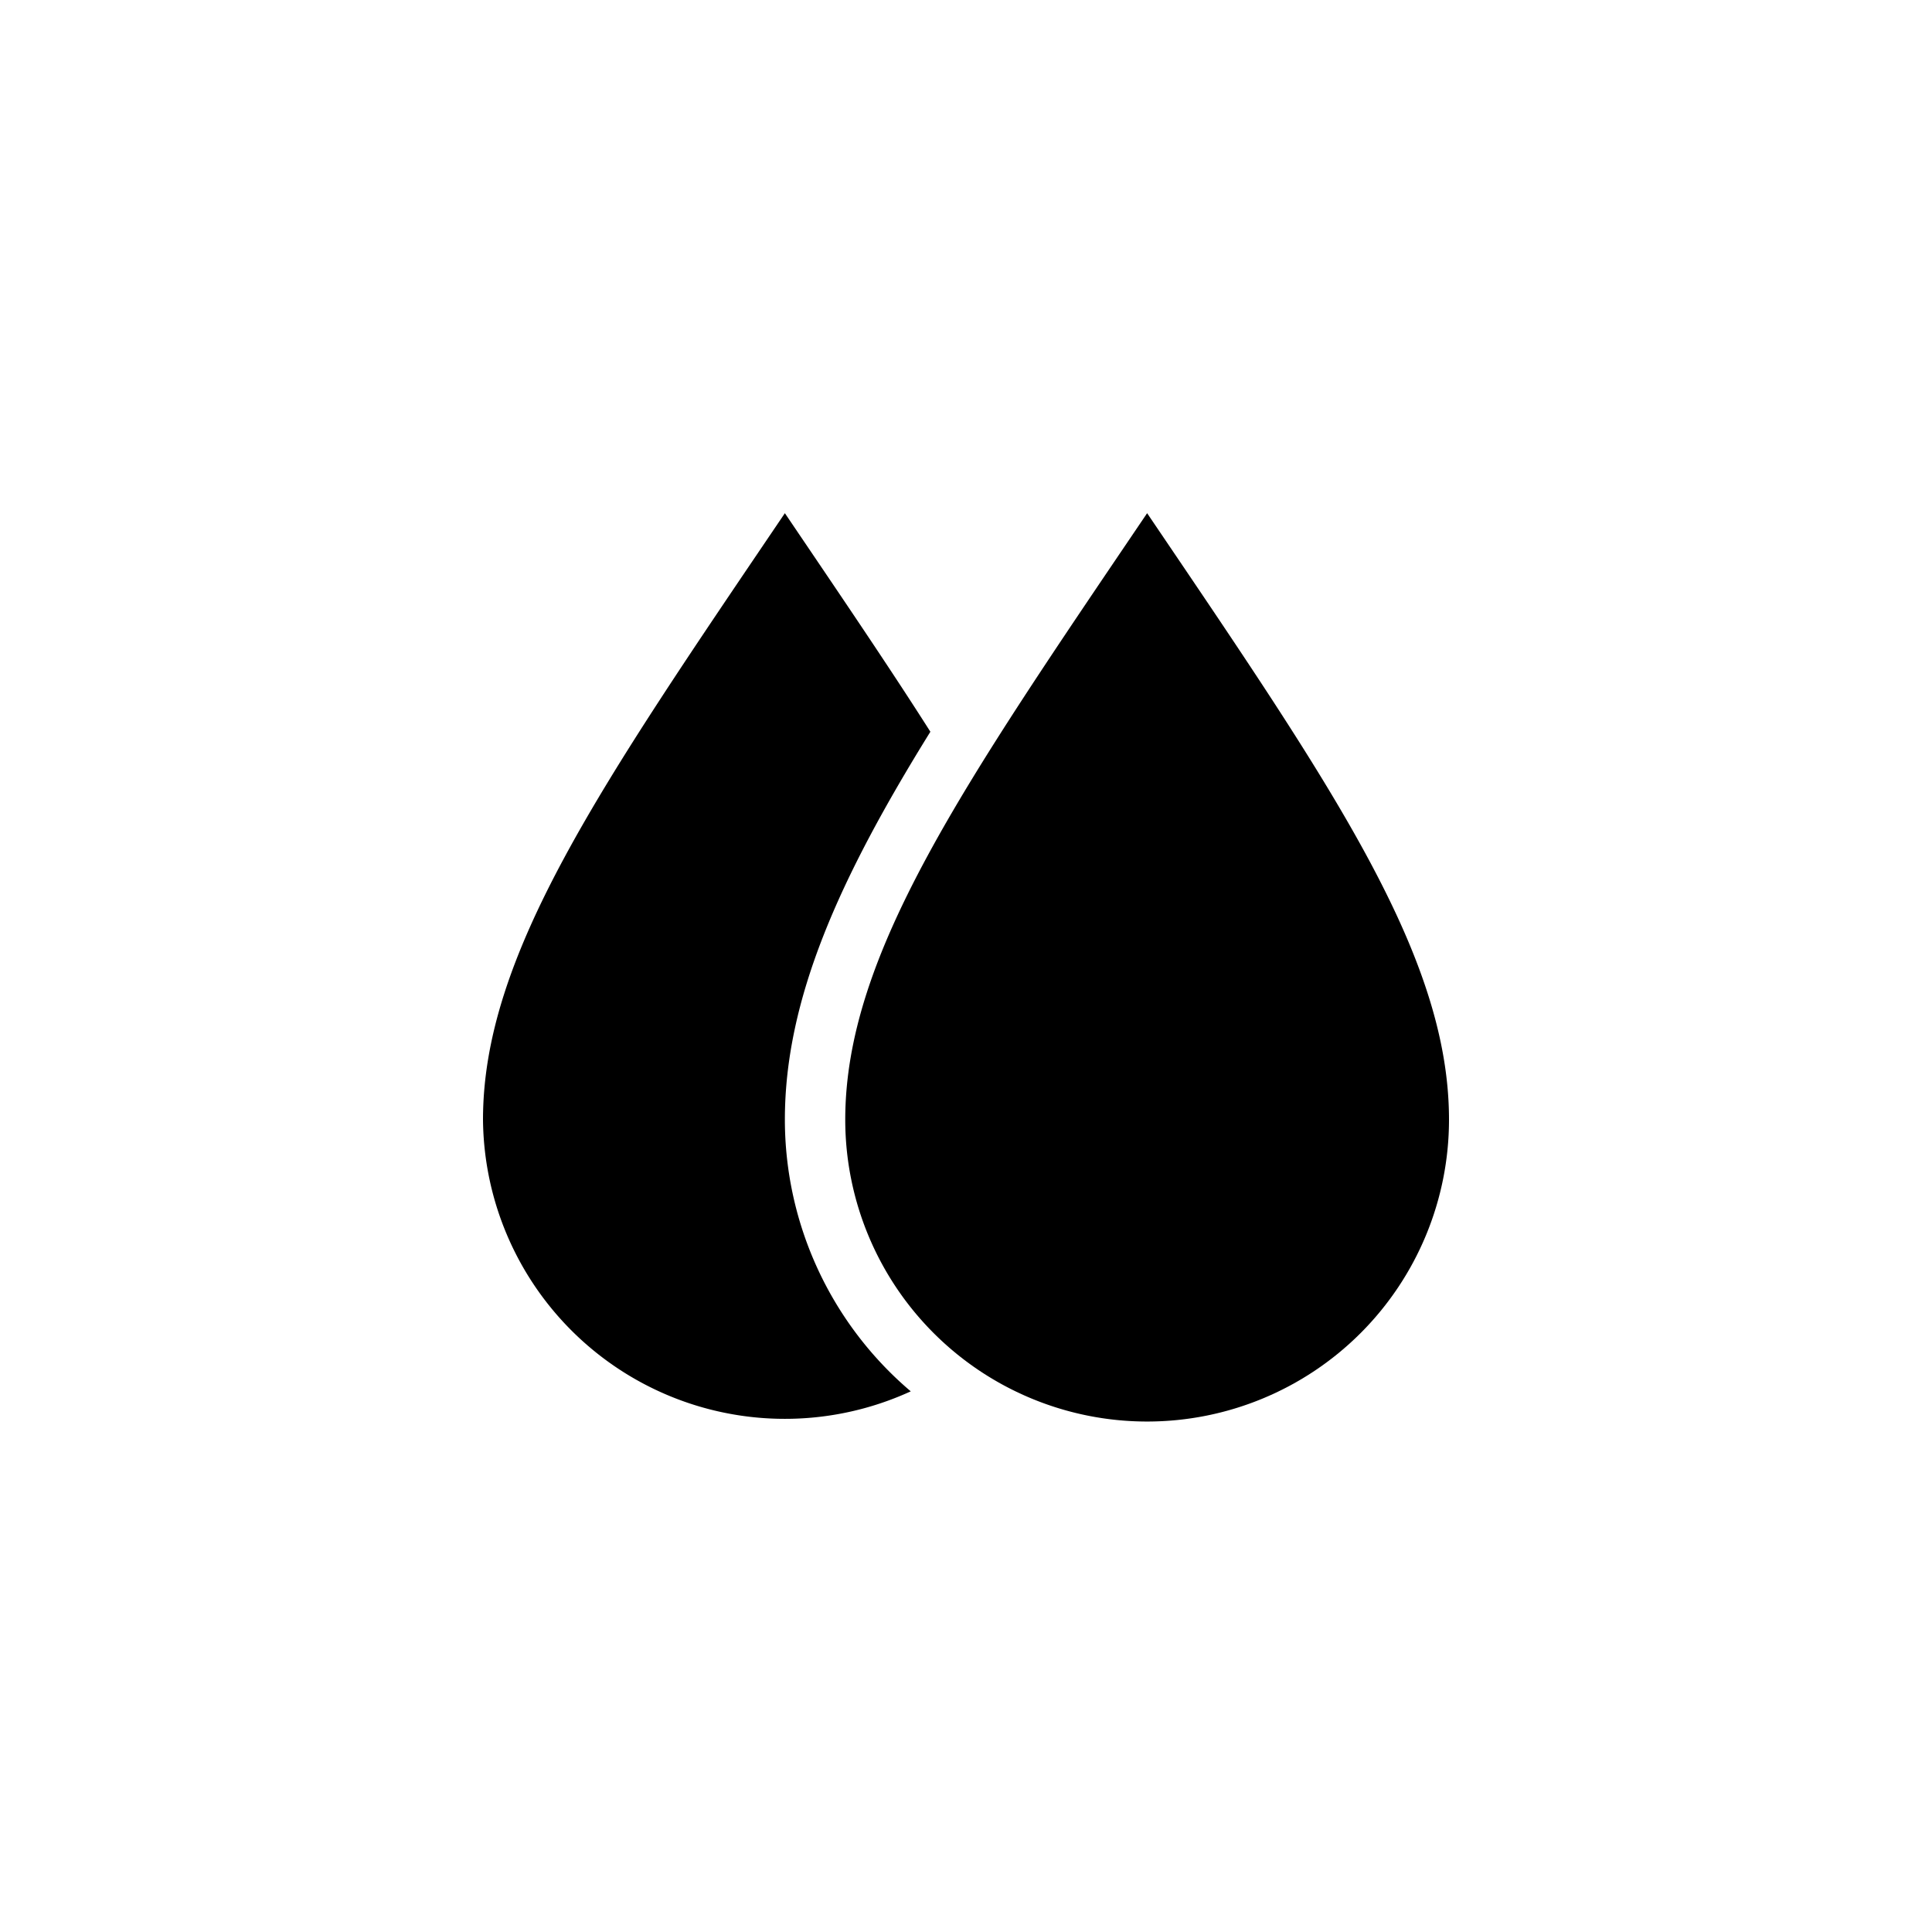 <svg xmlns="http://www.w3.org/2000/svg" viewBox="0 0 64 64"><path d="M30.17,46.09a11.81,11.81,0,0,1-4.17-9c0-4,1.81-8,4.82-12.85-1.38-2.17-3-4.55-4.82-7.24-6.09,9-10,14.62-10,20.09a10,10,0,0,0,14.17,9Z"/><path d="M38,17c-6.09,9-10,14.62-10,20.09a10,10,0,0,0,20,0C48,31.62,44.09,26,38,17Z"/></svg>